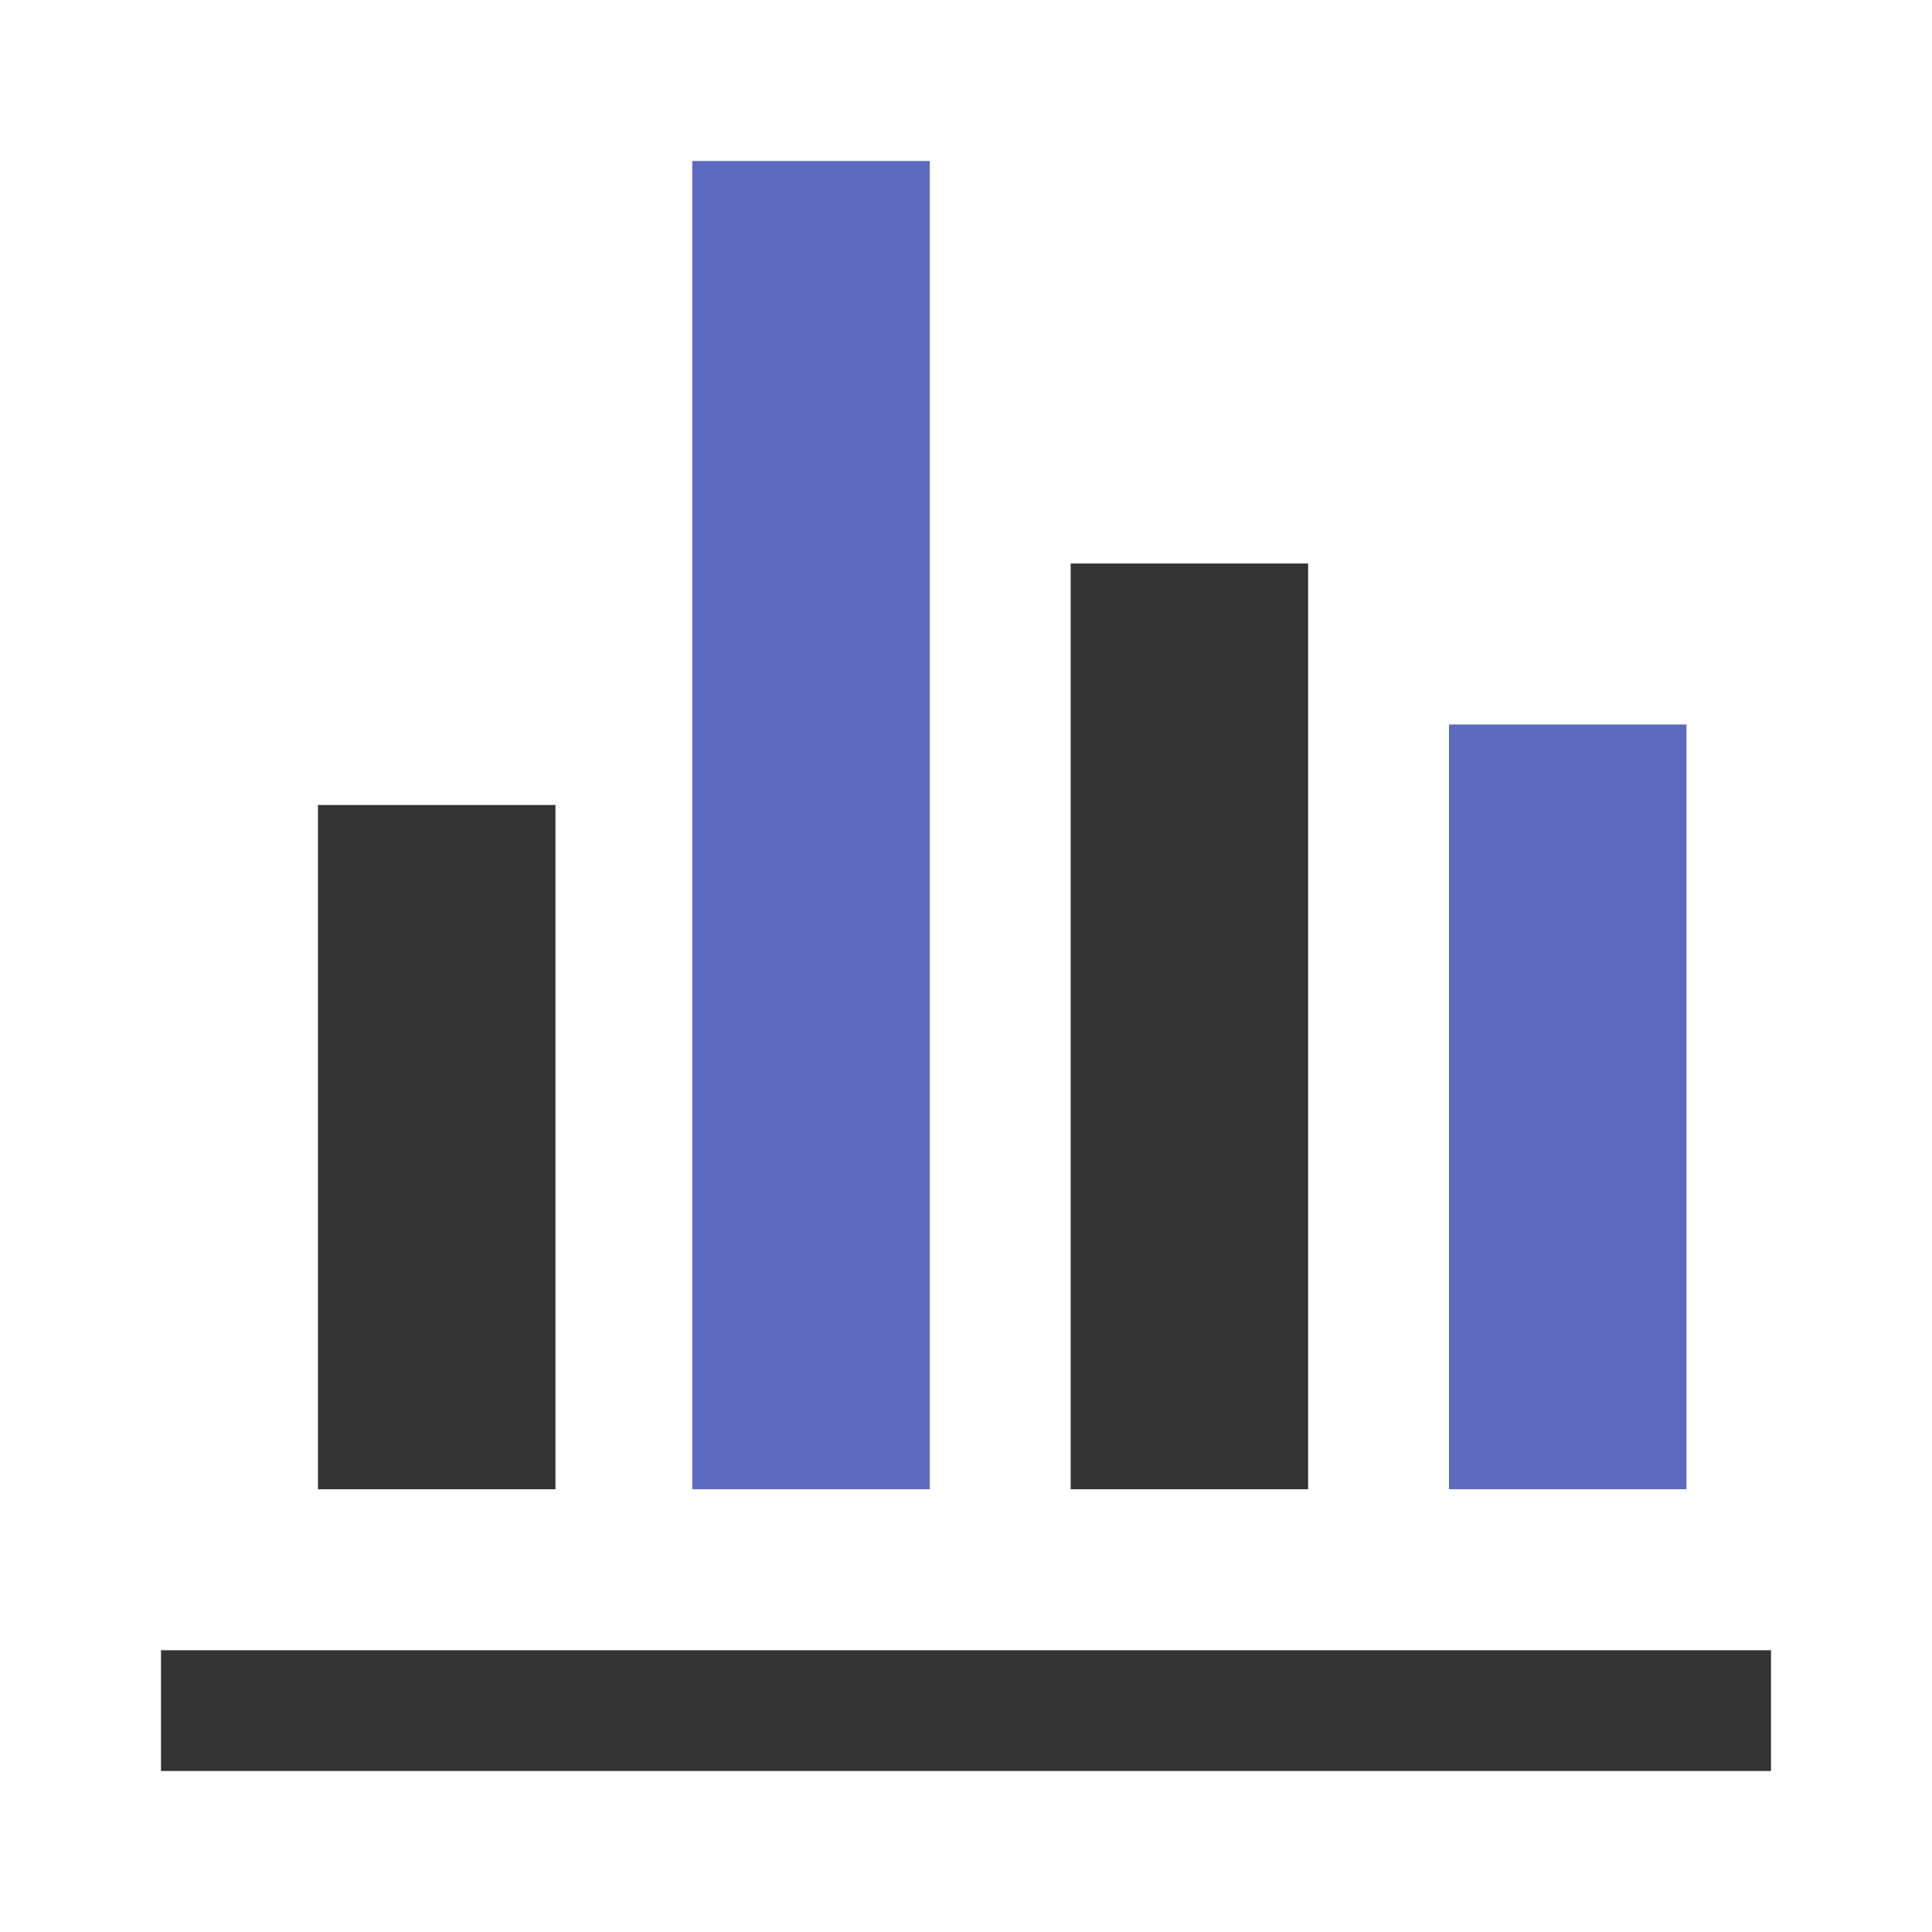 <svg t="1692684197916" class="icon" viewBox="0 0 1024 1024" version="1.1" xmlns="http://www.w3.org/2000/svg" p-id="1525" width="200" height="200"><path d="M168.533 426.667h125.867v362.667H168.533z" fill="#333333" p-id="1526"></path><path d="M768 384h125.867v405.333H768z" fill="#5C6BC0" p-id="1527"></path><path d="M567.467 298.667h125.867v490.667h-125.867z" fill="#333333" p-id="1528"></path><path d="M366.933 85.333h125.867v704h-125.867z" fill="#5C6BC0" p-id="1529"></path><path d="M85.333 874.667h853.333v64H85.333z" fill="#333333" p-id="1530"></path></svg>
